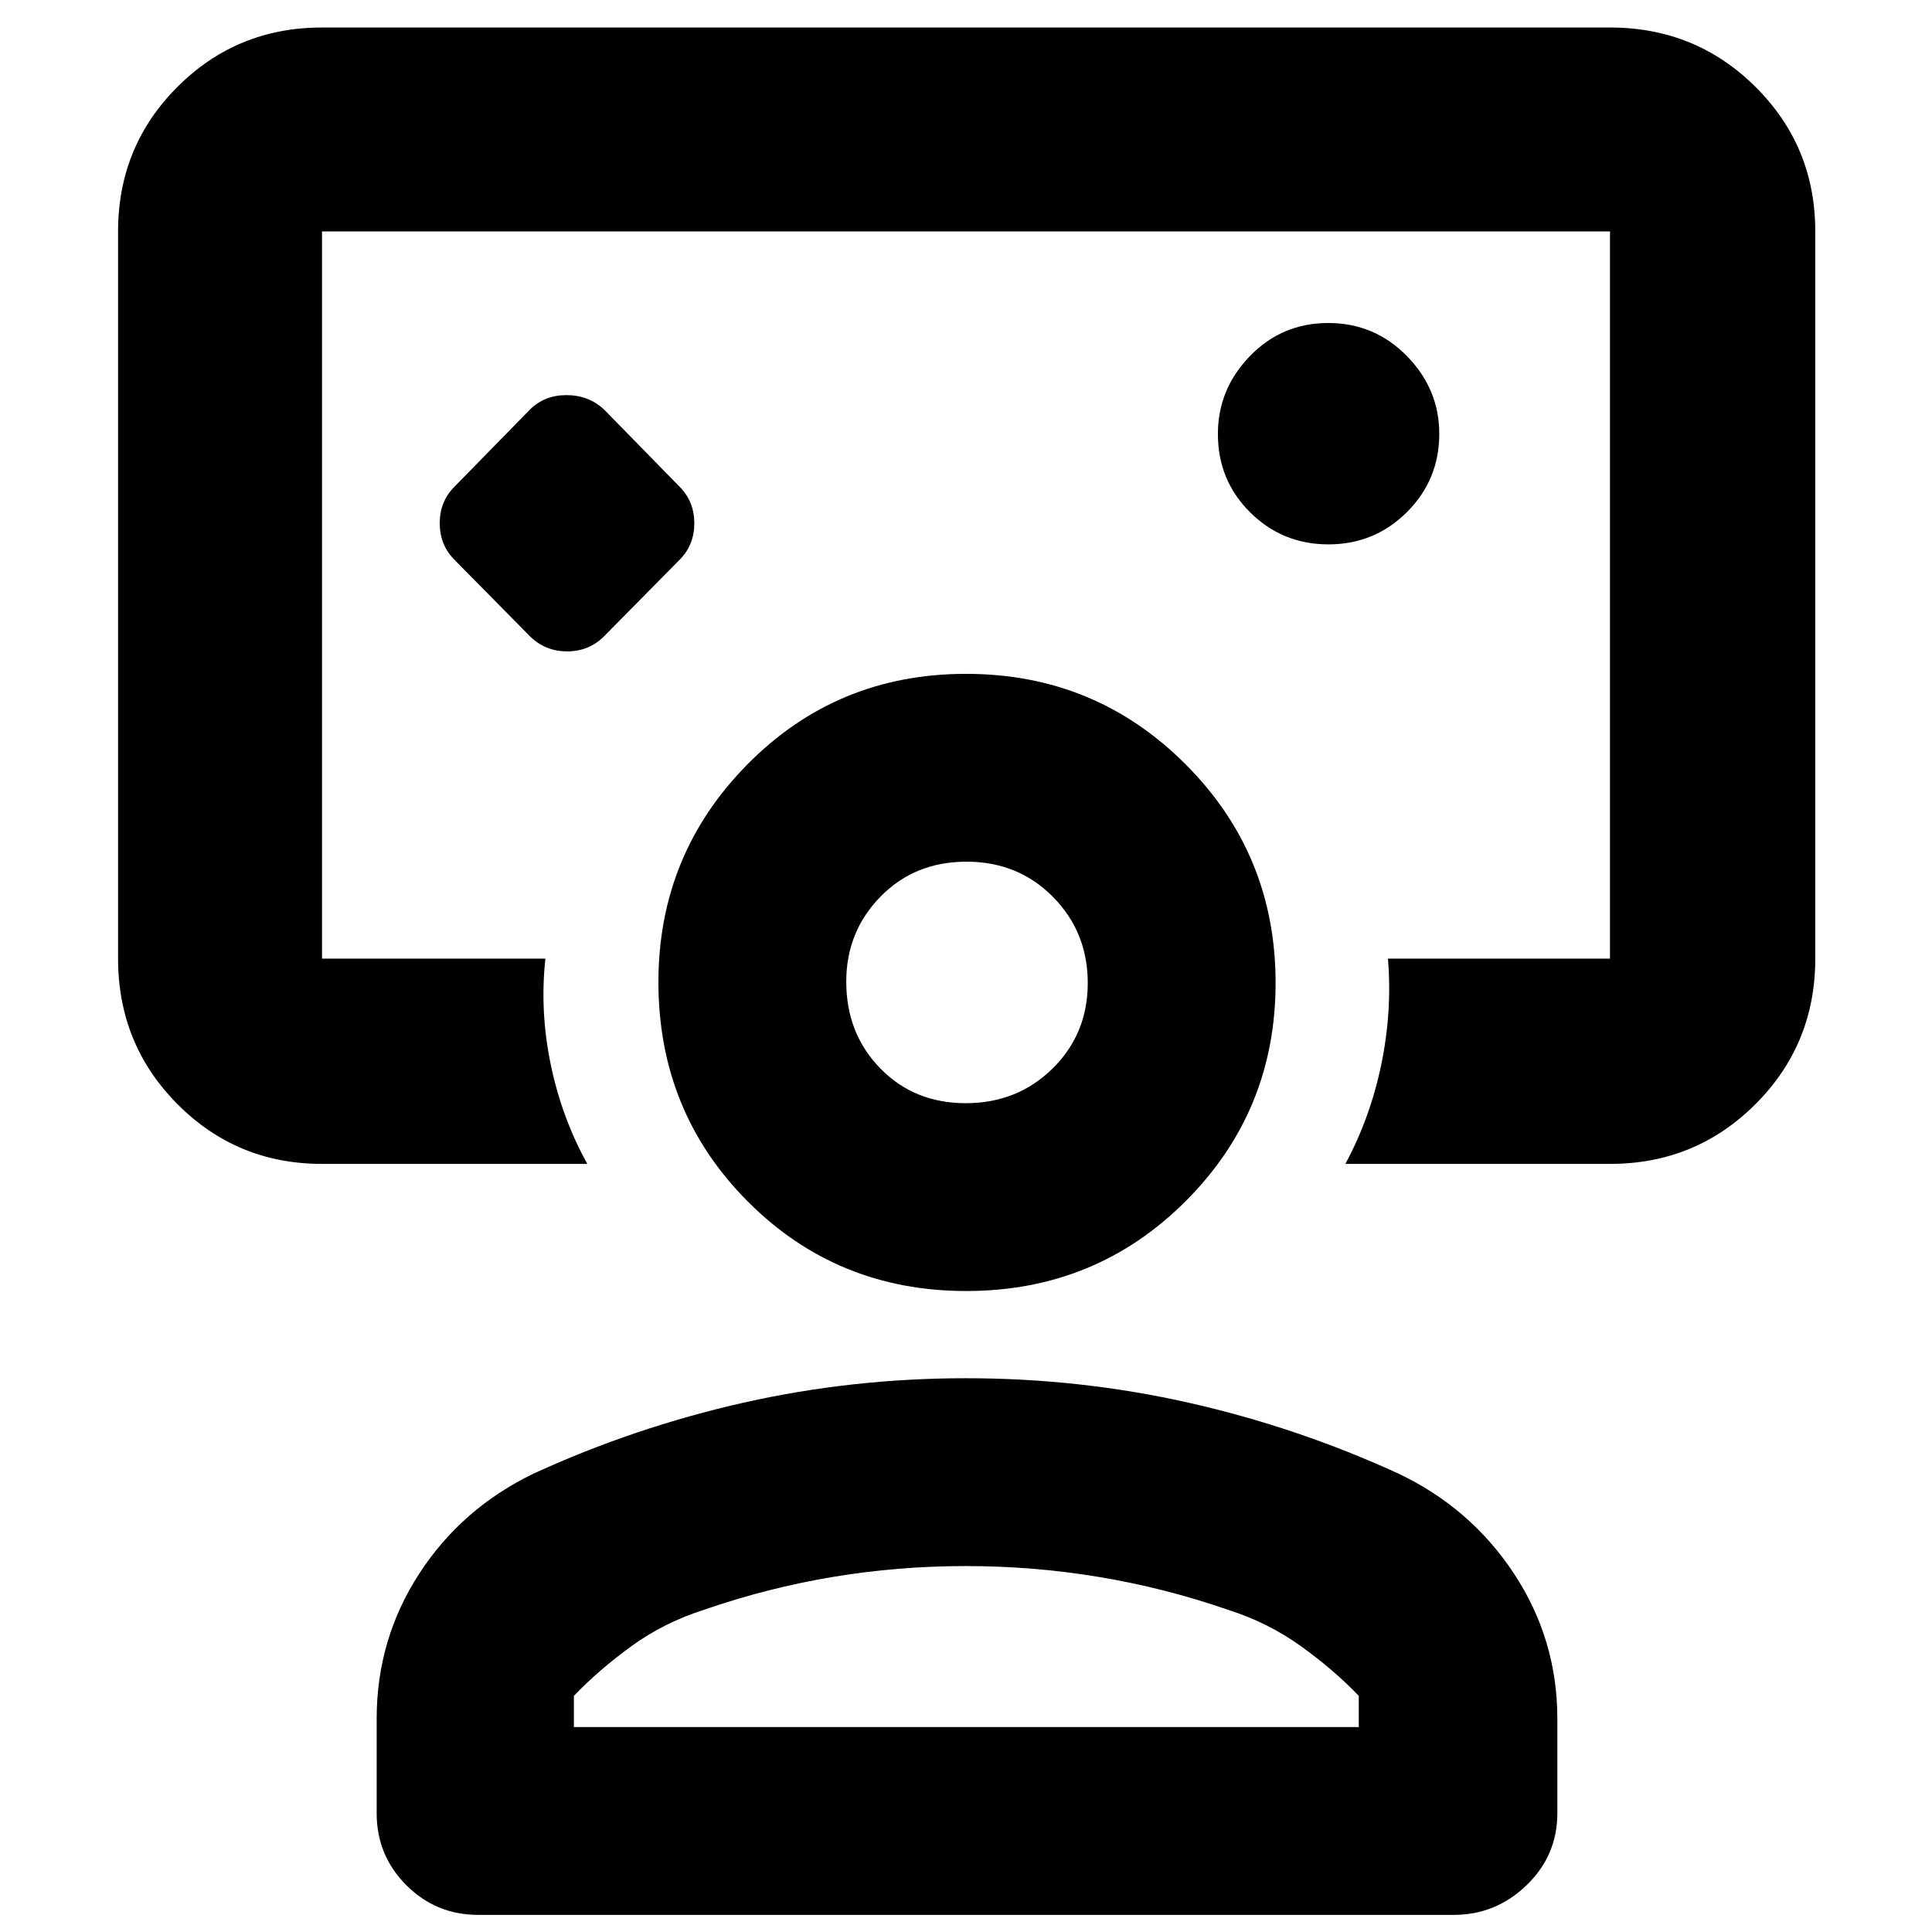 <svg xmlns="http://www.w3.org/2000/svg" height="40" viewBox="0 -960 960 960" width="40"><path d="M263.333-643.833q7.606 7.5 18.47 7.5 10.864 0 18.364-7.5L337.833-682Q345-689.279 345-699.985q0-10.705-7.167-18.015l-37.666-38.5q-7.697-7.167-18.682-7.167t-18.221 7.236L225.667-718q-7.167 7.279-7.167 17.985 0 10.705 7.167 18.015l37.666 38.167ZM480-664.333ZM159.999-381.667q-42.324 0-71.828-29.7-29.504-29.699-29.504-72.299V-845q0-42.325 29.504-71.829 29.504-29.504 71.828-29.504h640.002q42.599 0 72.299 29.504Q902-887.325 902-845v361.334q0 42.6-29.7 72.299-29.7 29.7-72.299 29.7H668.5Q680.833-404.5 686.333-431q5.5-26.5 3.334-52.666h110.334V-845H159.999v361.334H271Q268.167-457.5 273.667-431q5.5 26.5 18.166 49.333H159.999ZM660.108-689.5q22.892 0 38.975-16.025 16.084-16.024 16.084-38.916 0-22.226-16.094-38.642Q682.98-799.5 659.99-799.5t-38.907 16.427q-15.916 16.426-15.916 38.75 0 22.99 16.024 38.906 16.025 15.917 38.917 15.917ZM237.666-8.5q-20.999 0-35.749-14.75Q187.167-38 187.167-59v-47q0-39.412 21.08-71.956 21.079-32.544 56.996-49.877 50.188-23 104.141-35.167Q423.337-275.167 480-275.167q56.662 0 110.616 12.167 53.953 12.167 104.141 35.167 35.982 17.066 57.529 49.743 21.547 32.678 21.547 72.09v47q0 21-15.291 35.75Q743.25-8.5 722.334-8.5H237.666Zm47.5-93.333h390.001v-15.5q-12.333-12.895-28.753-24.695-16.42-11.801-36.414-18.139-31.333-10.834-63.936-16.25-32.603-5.417-66.25-5.417t-66.064 5.417q-32.417 5.416-63.75 16.25-19.994 6.338-36.247 18.139-16.254 11.8-28.587 24.695v15.5ZM480.162-318.5q-64.329 0-108.662-44.552Q327.167-407.605 327.167-472q0-63.5 44.367-108.333 44.367-44.834 108.5-44.834 64.133 0 108.966 44.834 44.833 44.833 44.833 108.666 0 63.834-44.671 108.5-44.672 44.667-109 44.667Zm-.289-93.333q25.627 0 43.127-17.206 17.5-17.206 17.5-42.5t-17.274-42.795q-17.275-17.5-43.001-17.5-25.725 0-42.725 17.386t-17 42.223q0 25.725 16.872 43.059 16.873 17.333 42.501 17.333ZM480-472Zm0 370.167Z"/></svg>